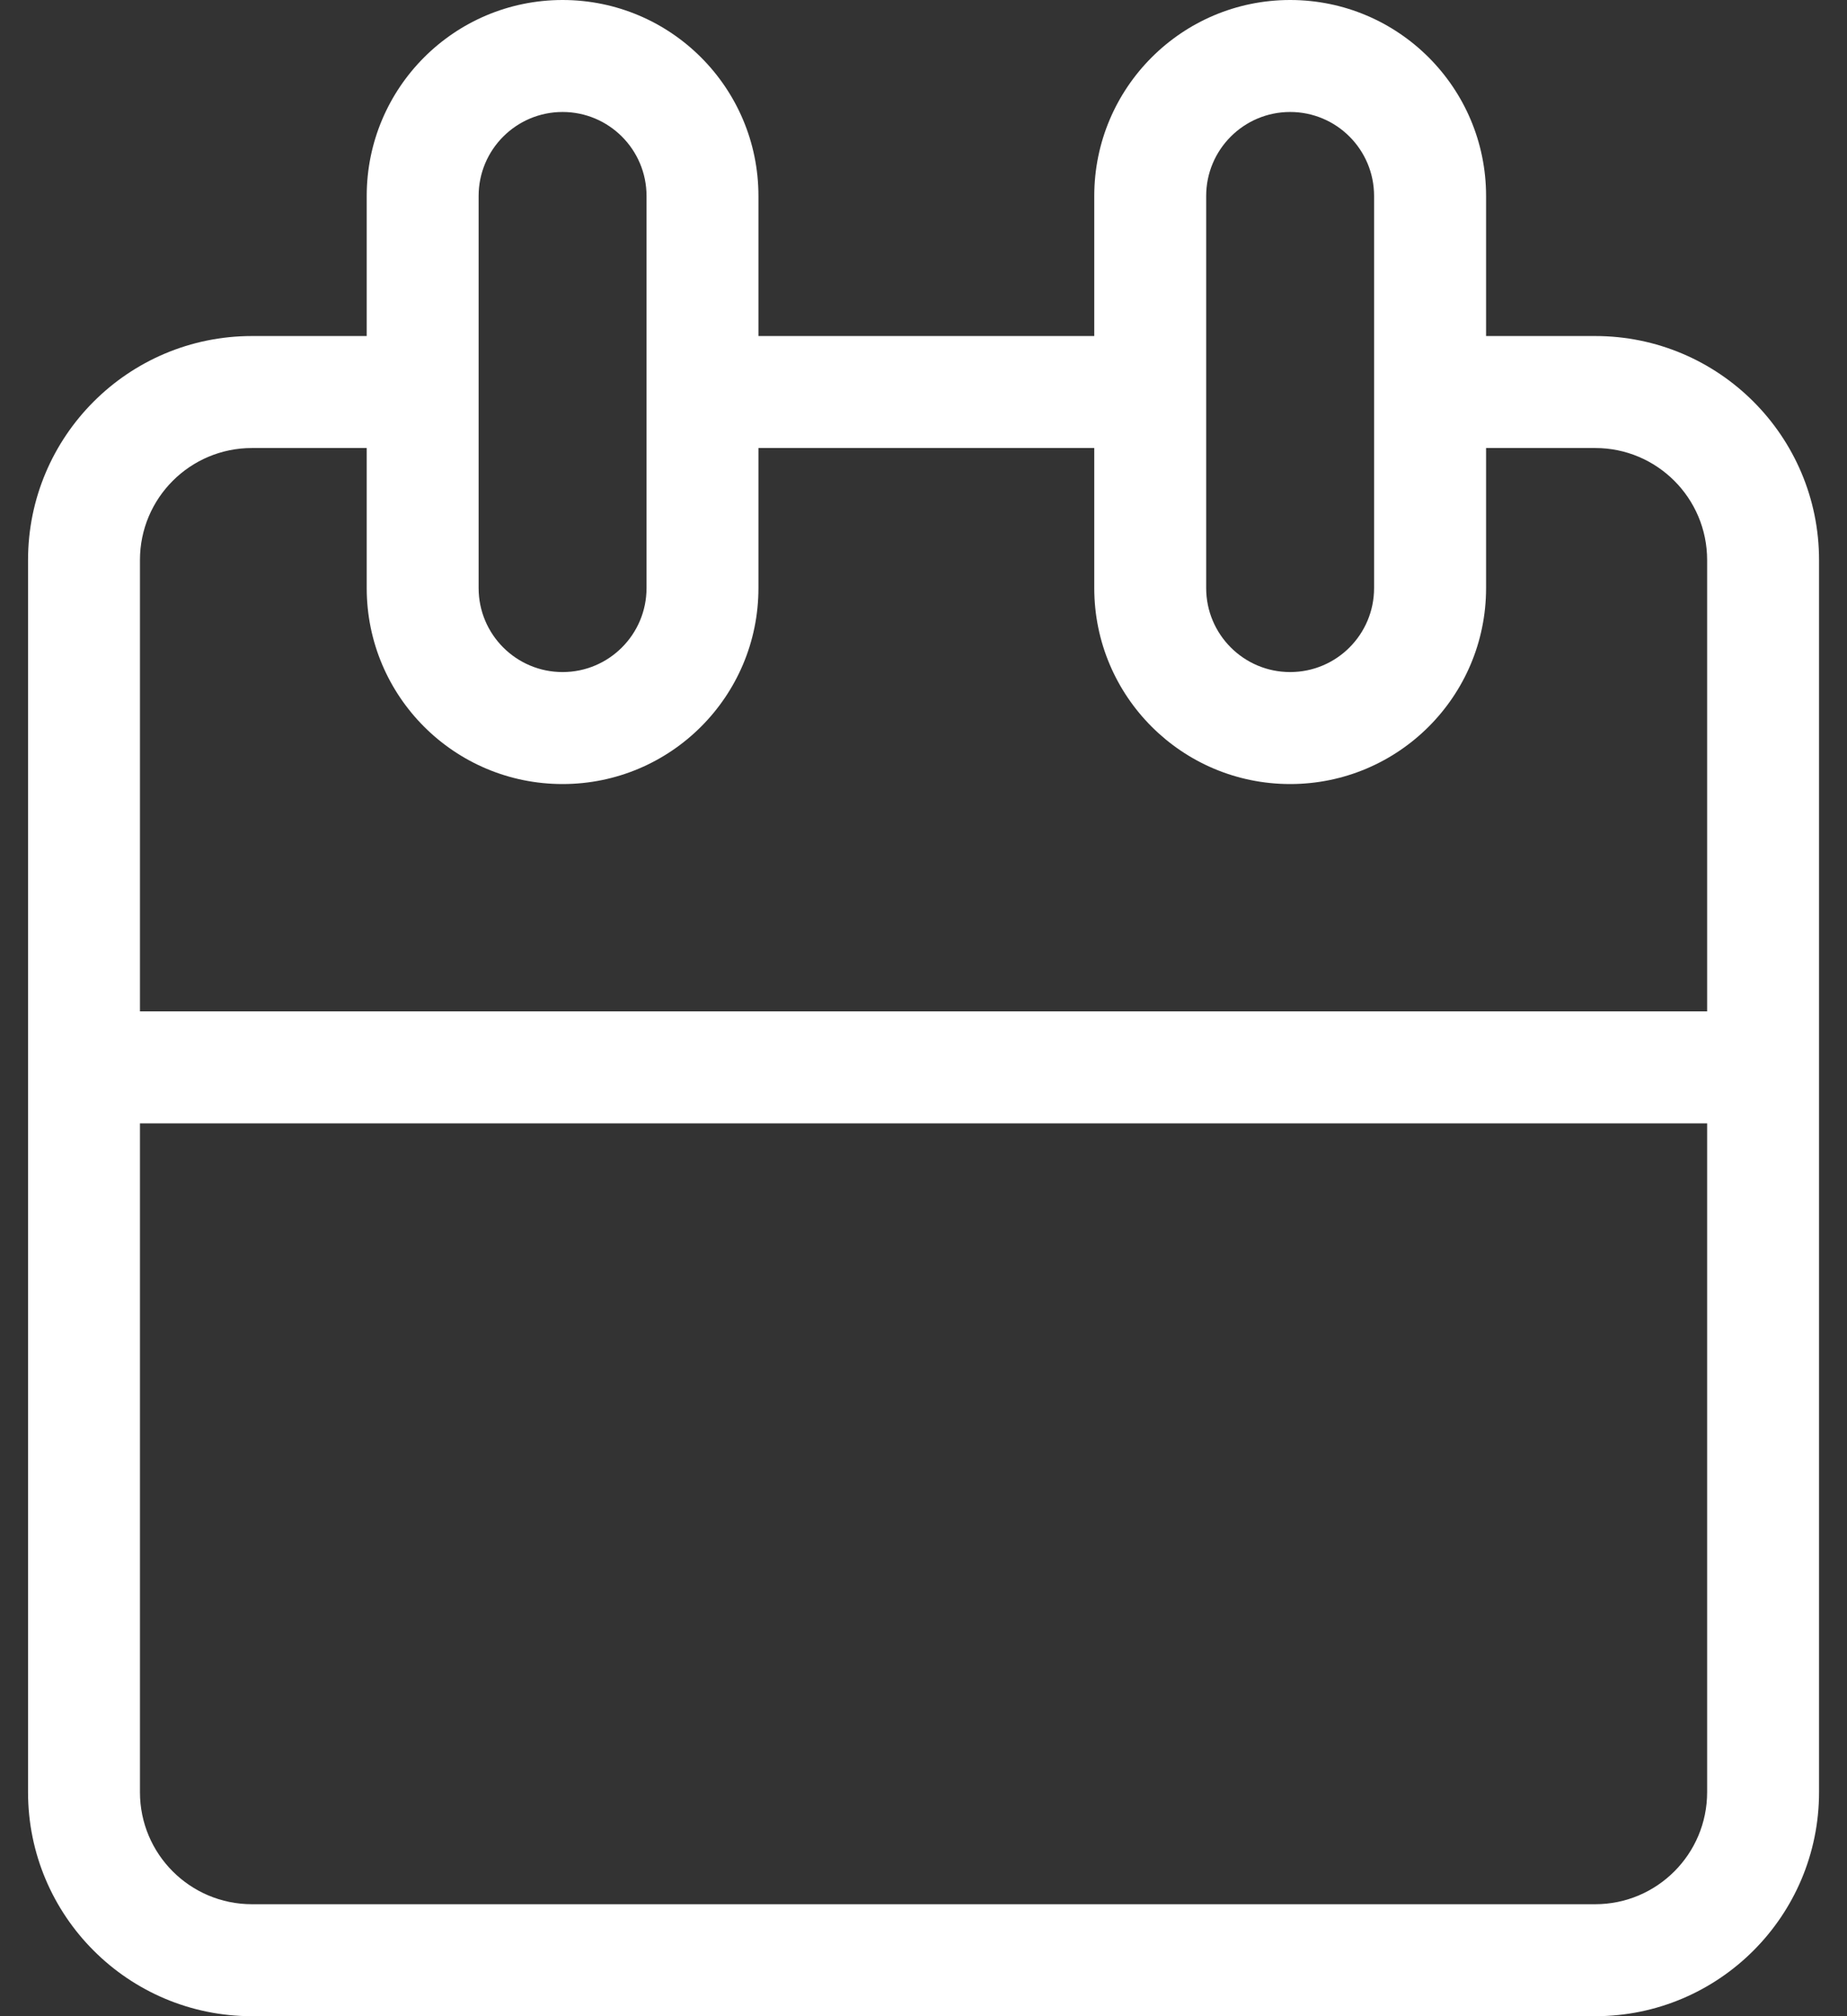 <svg width="22" height="24" viewBox="0 0 22 24" fill="none" xmlns="http://www.w3.org/2000/svg">
<rect x="0" y="0" width="22" height="24" fill="#333333" stroke="none"/>
<path fill-rule="evenodd" clip-rule="evenodd" d="M6.701 0C7.989 0 9.034 1.045 9.034 2.333V4H13.034V2.333C13.034 1.045 14.079 0 15.367 0C16.656 0 17.701 1.045 17.701 2.333V4H19.001C20.473 4 21.667 5.194 21.667 6.667V21.333C21.667 22.806 20.473 24 19.001 24H3.001C1.528 24 0.334 22.806 0.334 21.333V6.667C0.334 5.194 1.528 4 3.001 4H4.368V2.333C4.368 1.045 5.412 0 6.701 0ZM4.368 5.333H3.001C2.264 5.333 1.667 5.93 1.667 6.667V12.039H20.334V6.667C20.334 5.93 19.737 5.333 19.001 5.333H17.701V7C17.701 8.289 16.656 9.333 15.367 9.333C14.079 9.333 13.034 8.289 13.034 7V5.333H9.034V7C9.034 8.289 7.989 9.333 6.701 9.333C5.412 9.333 4.368 8.289 4.368 7V5.333ZM20.334 13.372H1.667V21.333C1.667 22.07 2.264 22.667 3.001 22.667H19.001C19.737 22.667 20.334 22.07 20.334 21.333V13.372ZM6.701 1.333C6.149 1.333 5.701 1.781 5.701 2.333V7C5.701 7.552 6.149 8 6.701 8C7.253 8 7.701 7.552 7.701 7V2.333C7.701 1.781 7.253 1.333 6.701 1.333ZM15.367 1.333C14.815 1.333 14.367 1.781 14.367 2.333V7C14.367 7.552 14.815 8 15.367 8C15.92 8 16.367 7.552 16.367 7V2.333C16.367 1.781 15.92 1.333 15.367 1.333Z" fill="white"/>
</svg>
